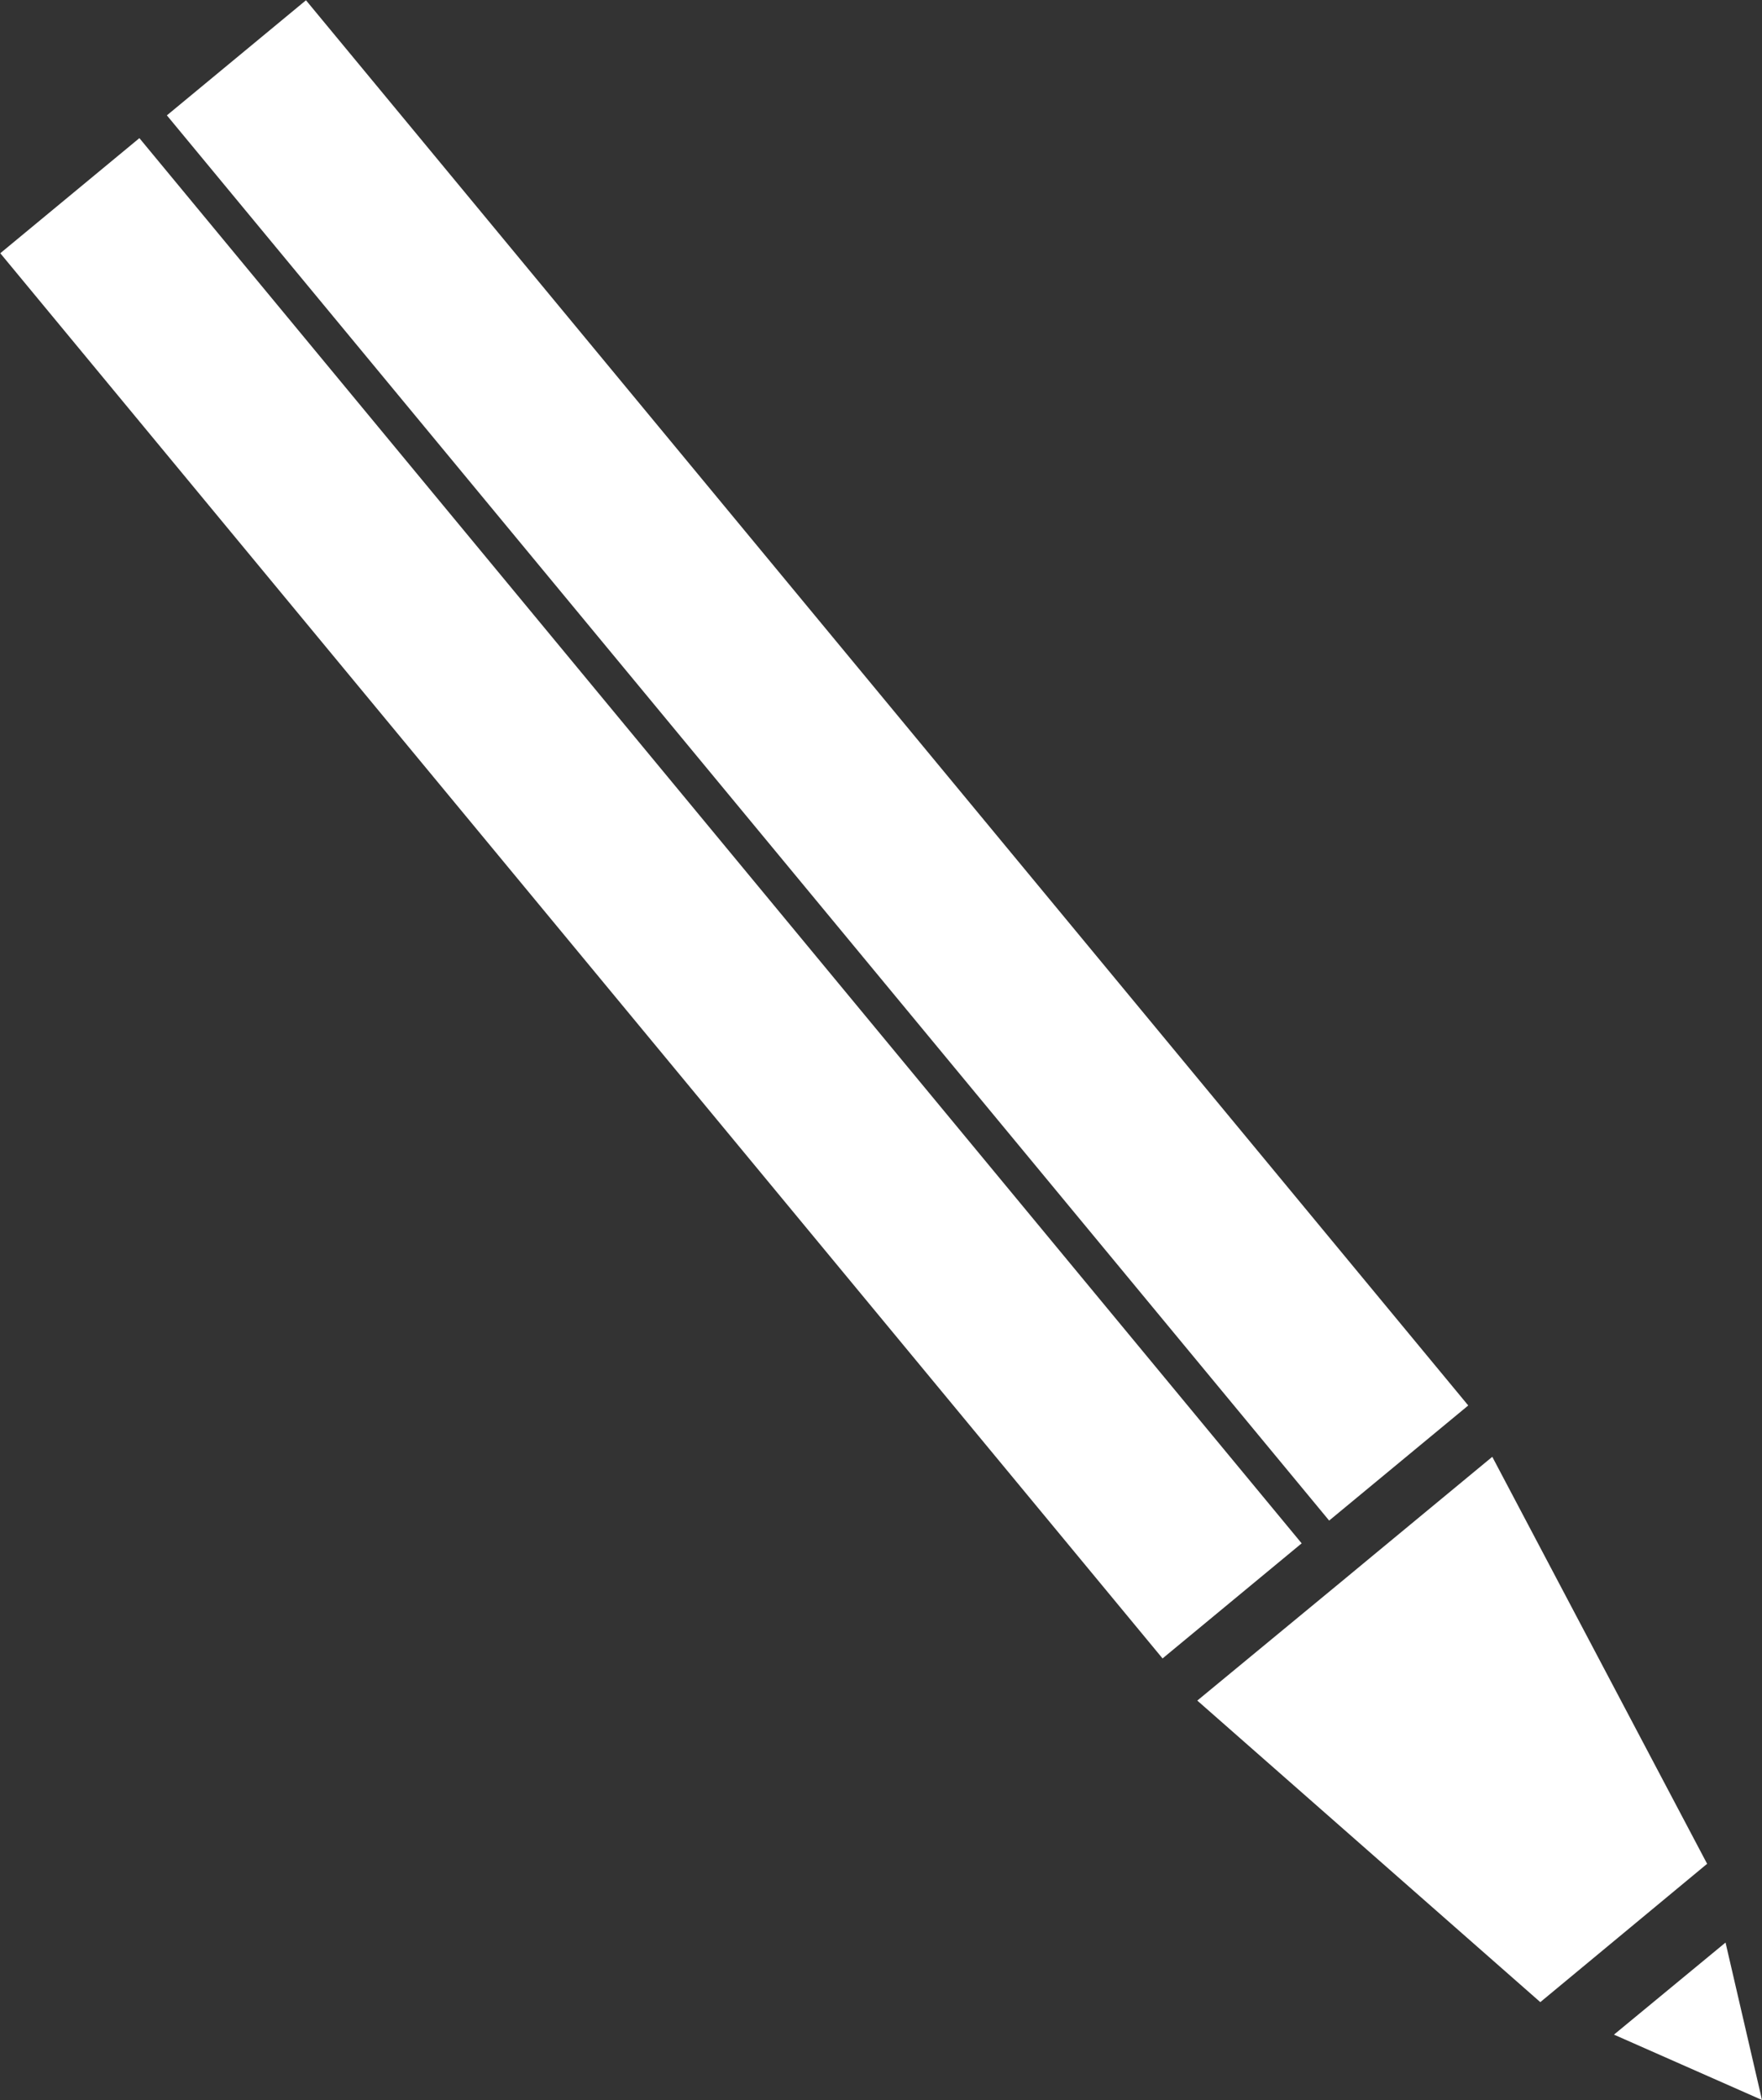<svg xmlns="http://www.w3.org/2000/svg" viewBox="0 0 48.8 58.15"><rect x="0" y="0" width="48.8" height="58.15" fill="#333333" stroke="none"/><defs><style>.cls-1{fill:#fff;}</style></defs><g id="Layer_5" data-name="Layer 5"><rect class="cls-1" x="28.23" y="-2.99" width="5" height="50.5" transform="translate(60.51 18.62) rotate(140.4)"/><rect class="cls-1" x="23.6" y="0.84" width="5" height="50.5" transform="translate(54.77 28.34) rotate(140.4)"/></g><g id="Layer_3" data-name="Layer 3"><polygon class="cls-1" points="42.66 55.44 47.28 51.61 41.33 40.34 37.98 43.11 37.28 43.69 33.16 47.09 42.66 55.44"/><polygon class="cls-1" points="47.79 53.79 44.7 56.34 48.8 58.15 48.8 58.15 47.79 53.79"/></g></svg>